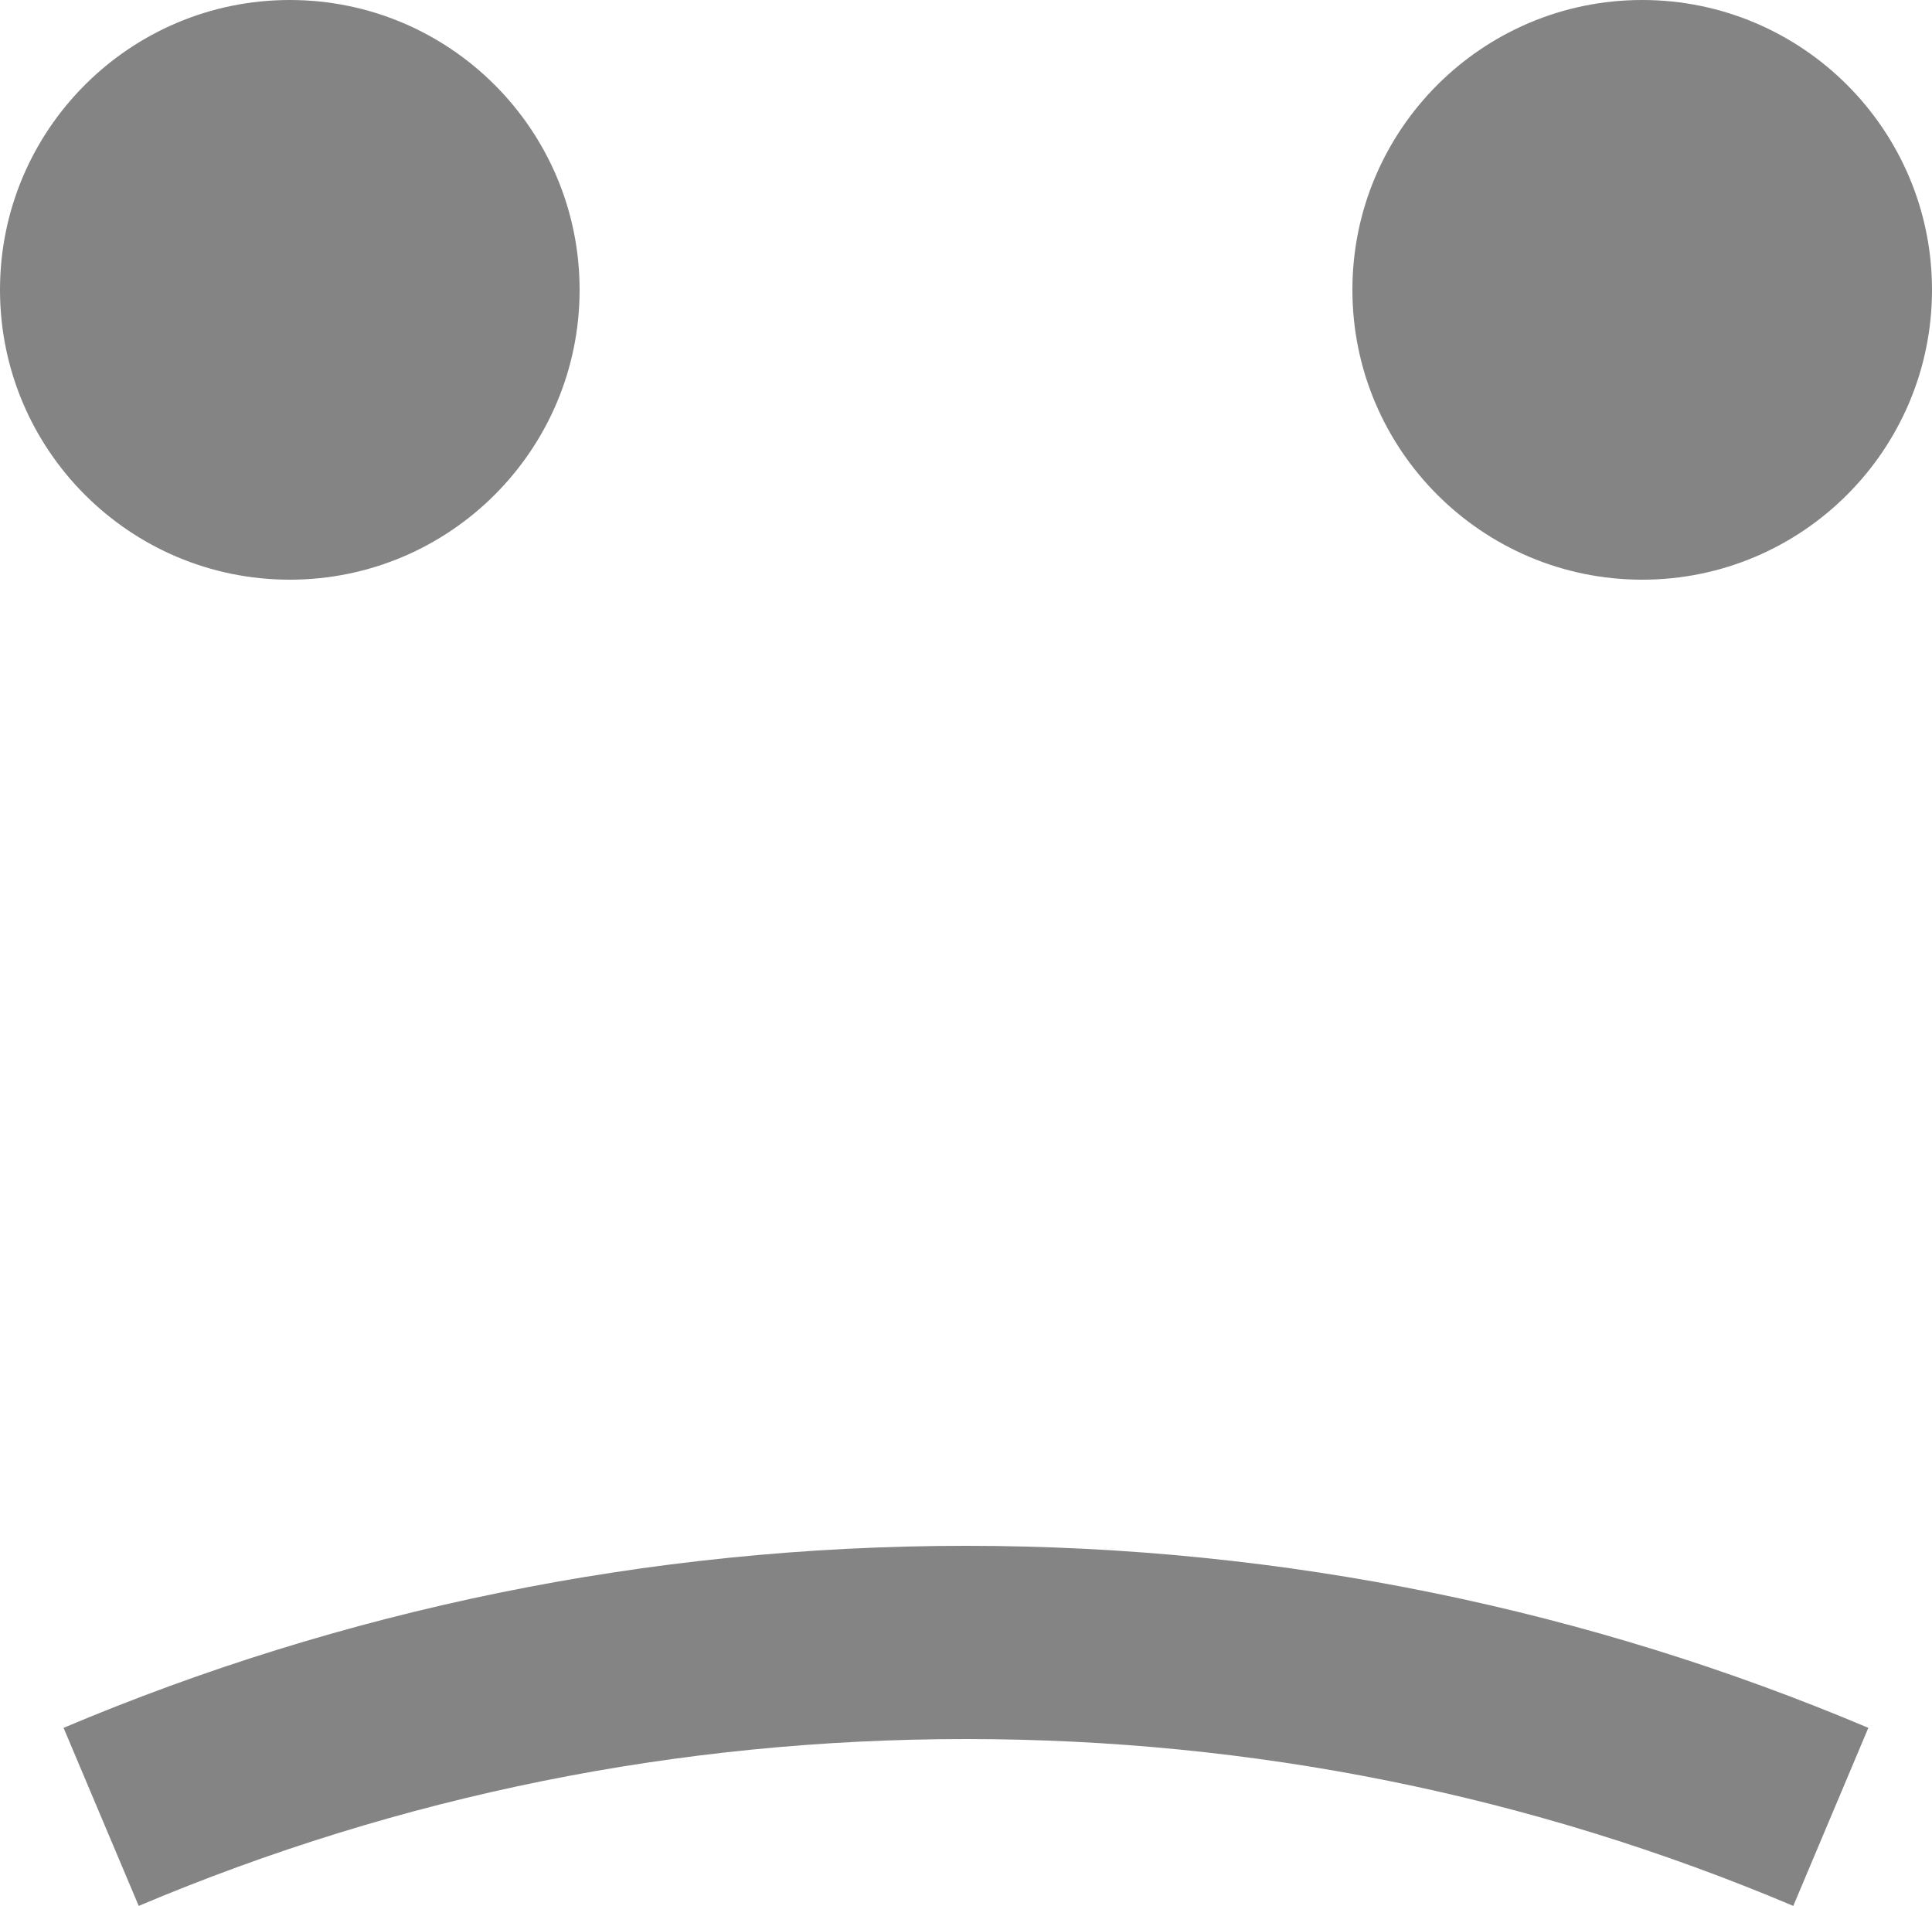 <?xml version="1.0" encoding="utf-8"?>
<!-- Generator: Adobe Illustrator 16.0.0, SVG Export Plug-In . SVG Version: 6.00 Build 0)  -->
<!DOCTYPE svg PUBLIC "-//W3C//DTD SVG 1.1//EN" "http://www.w3.org/Graphics/SVG/1.1/DTD/svg11.dtd">
<svg version="1.1" id="Layer_1" xmlns="http://www.w3.org/2000/svg" xmlns:xlink="http://www.w3.org/1999/xlink" x="0px" y="0px"
	 width="20px" height="19.727px" viewBox="0 0 20 19.727" enable-background="new 0 0 20 19.727" xml:space="preserve">
<g>
	<path fill="#848484" d="M0.658,17.884l0.778,1.843C4.148,18.581,7.029,18,10,18s5.852,0.581,8.564,1.727l0.777-1.843
		C16.471,16.671,13.314,16,10,16C6.686,16,3.529,16.671,0.658,17.884z M3,6c1.657,0,3-1.344,3-3S4.657,0,3,0S0,1.344,0,3
		S1.343,6,3,6z M17,0c-1.656,0-3,1.344-3,3s1.344,3,3,3s3-1.344,3-3S18.656,0,17,0z"/>
</g>
</svg>

